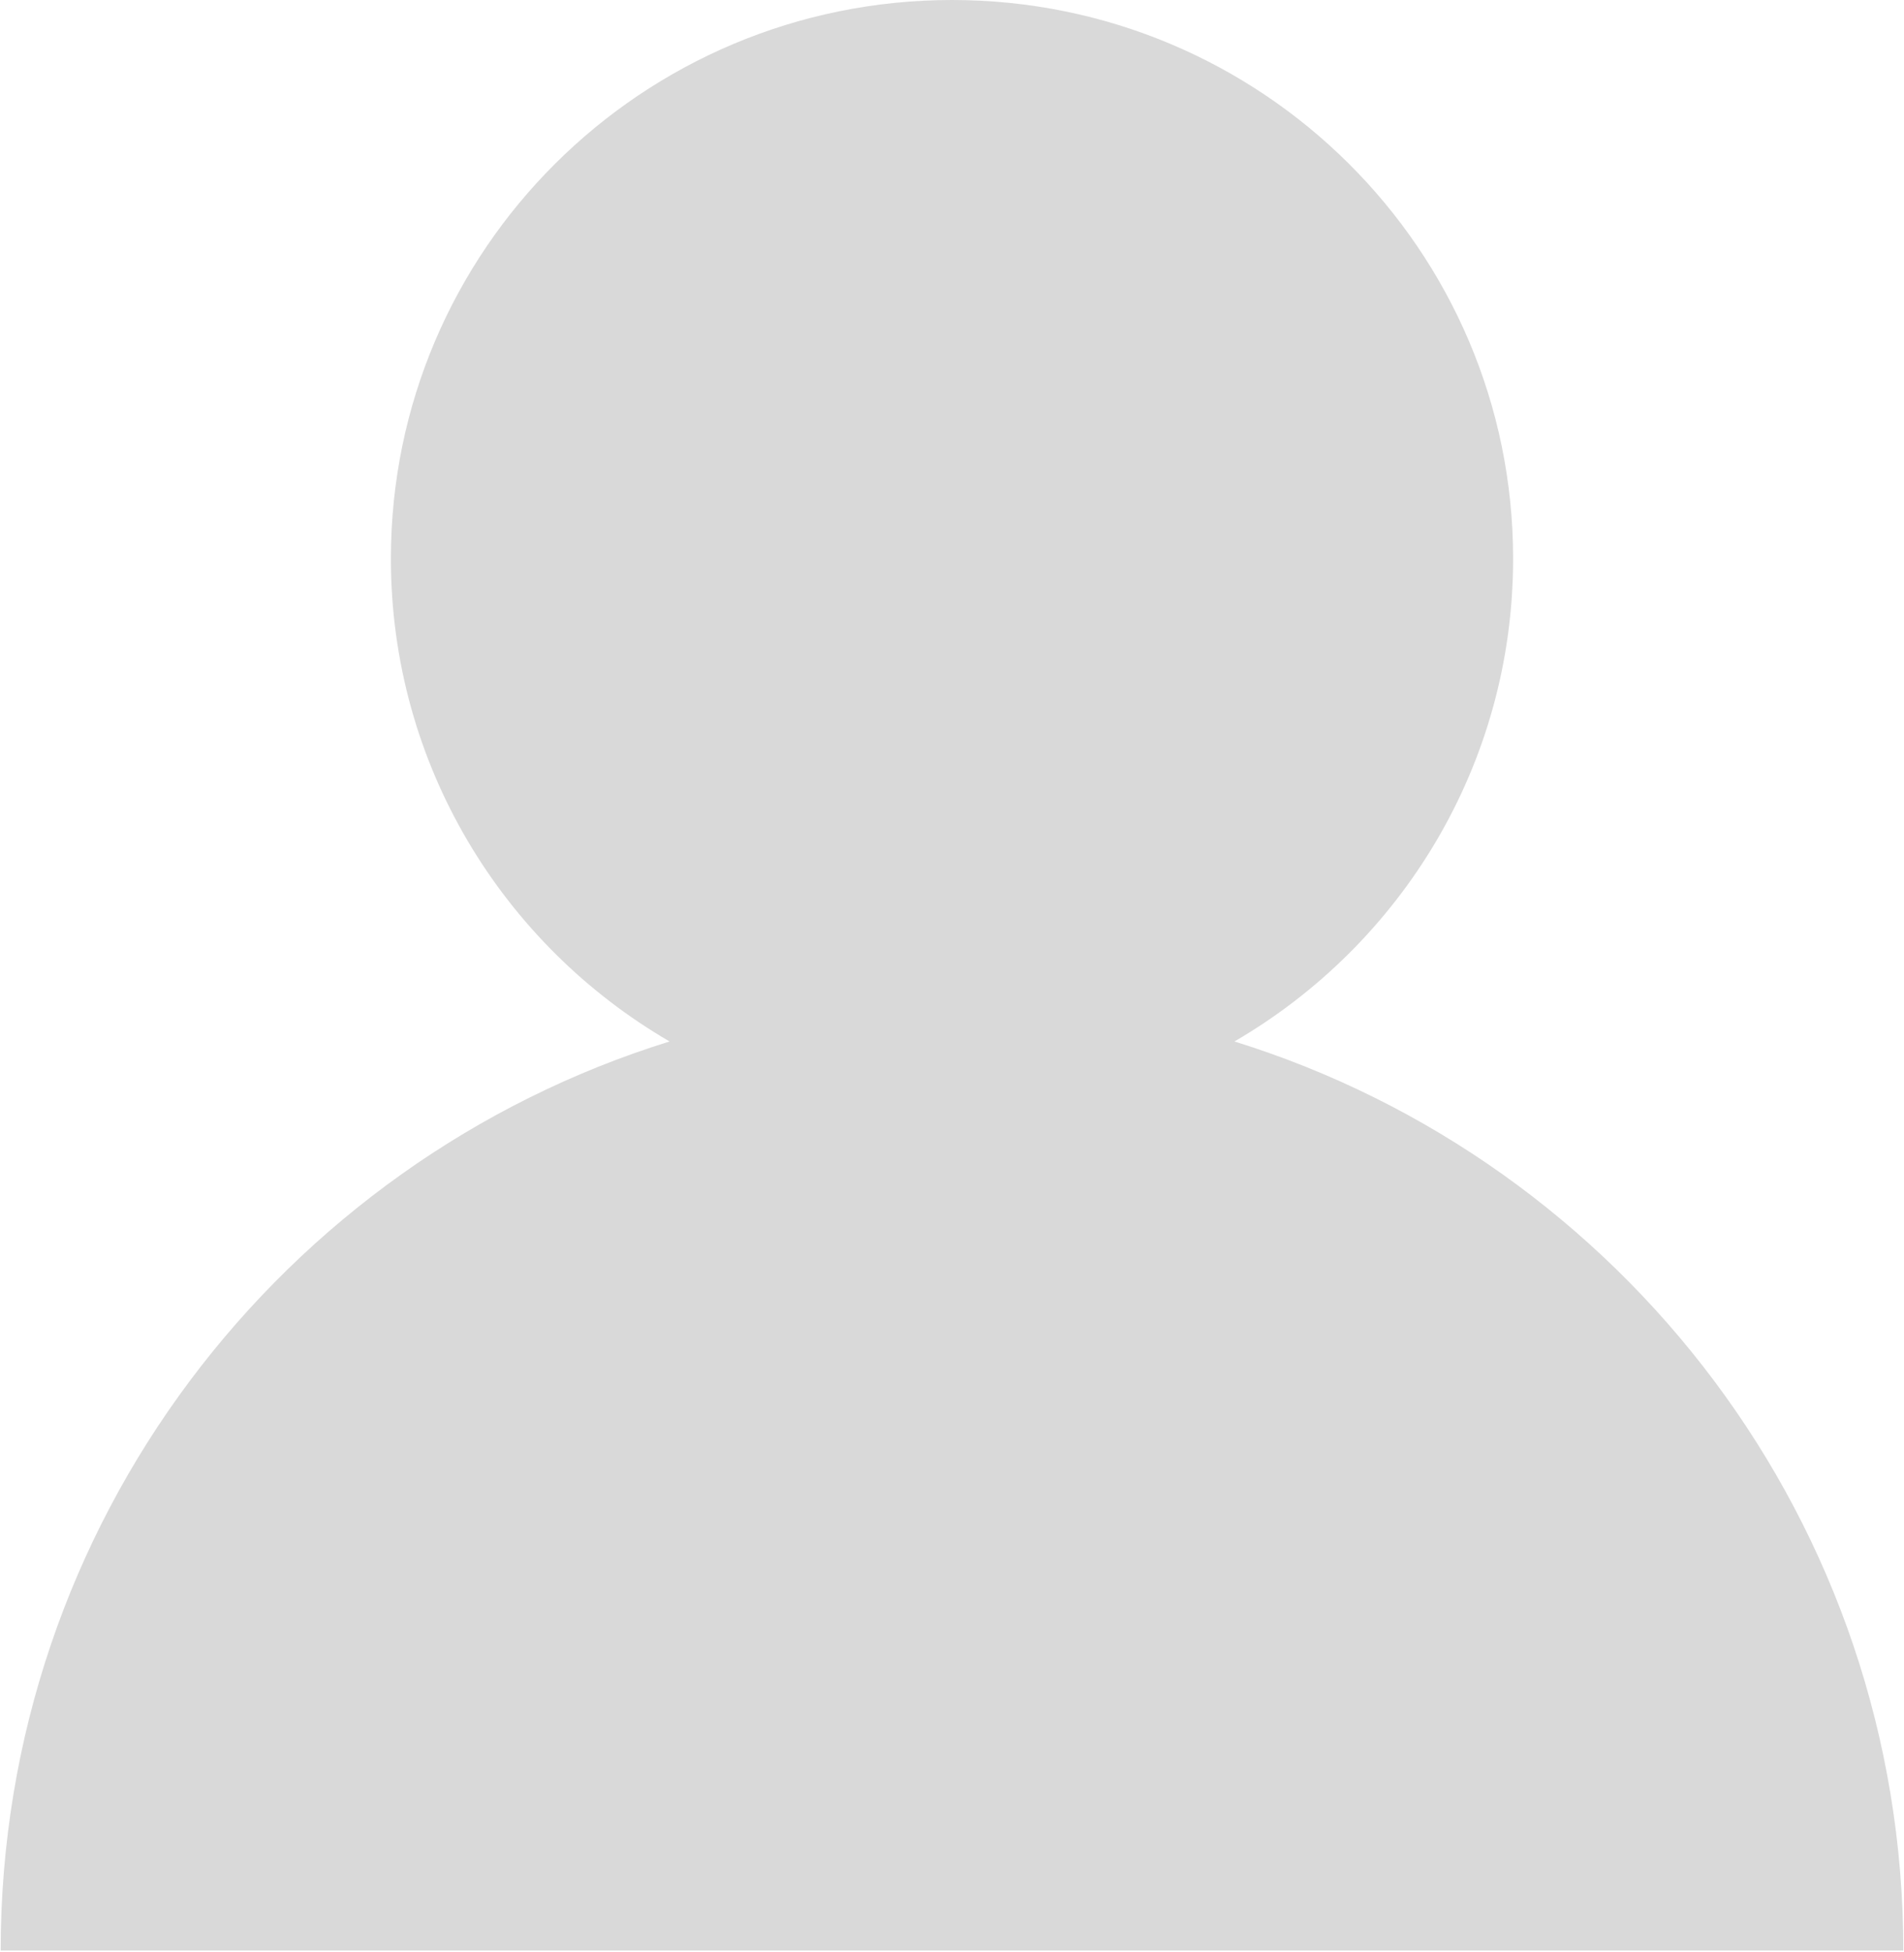 <svg width="190" height="194.7" viewBox="0 0 707 725" fill="none" xmlns="http://www.w3.org/2000/svg">
<path d="M353.5 0C238.349 0 145 92.901 145 207.5C145 284.018 186.618 350.863 248.555 386.838C104.566 431.541 0 565.809 0 724.5H707C707 565.809 602.434 431.541 458.445 386.838C520.382 350.863 562 284.018 562 207.5C562 92.901 468.651 0 353.5 0Z" fill="#D9D9D9"/>
</svg>

